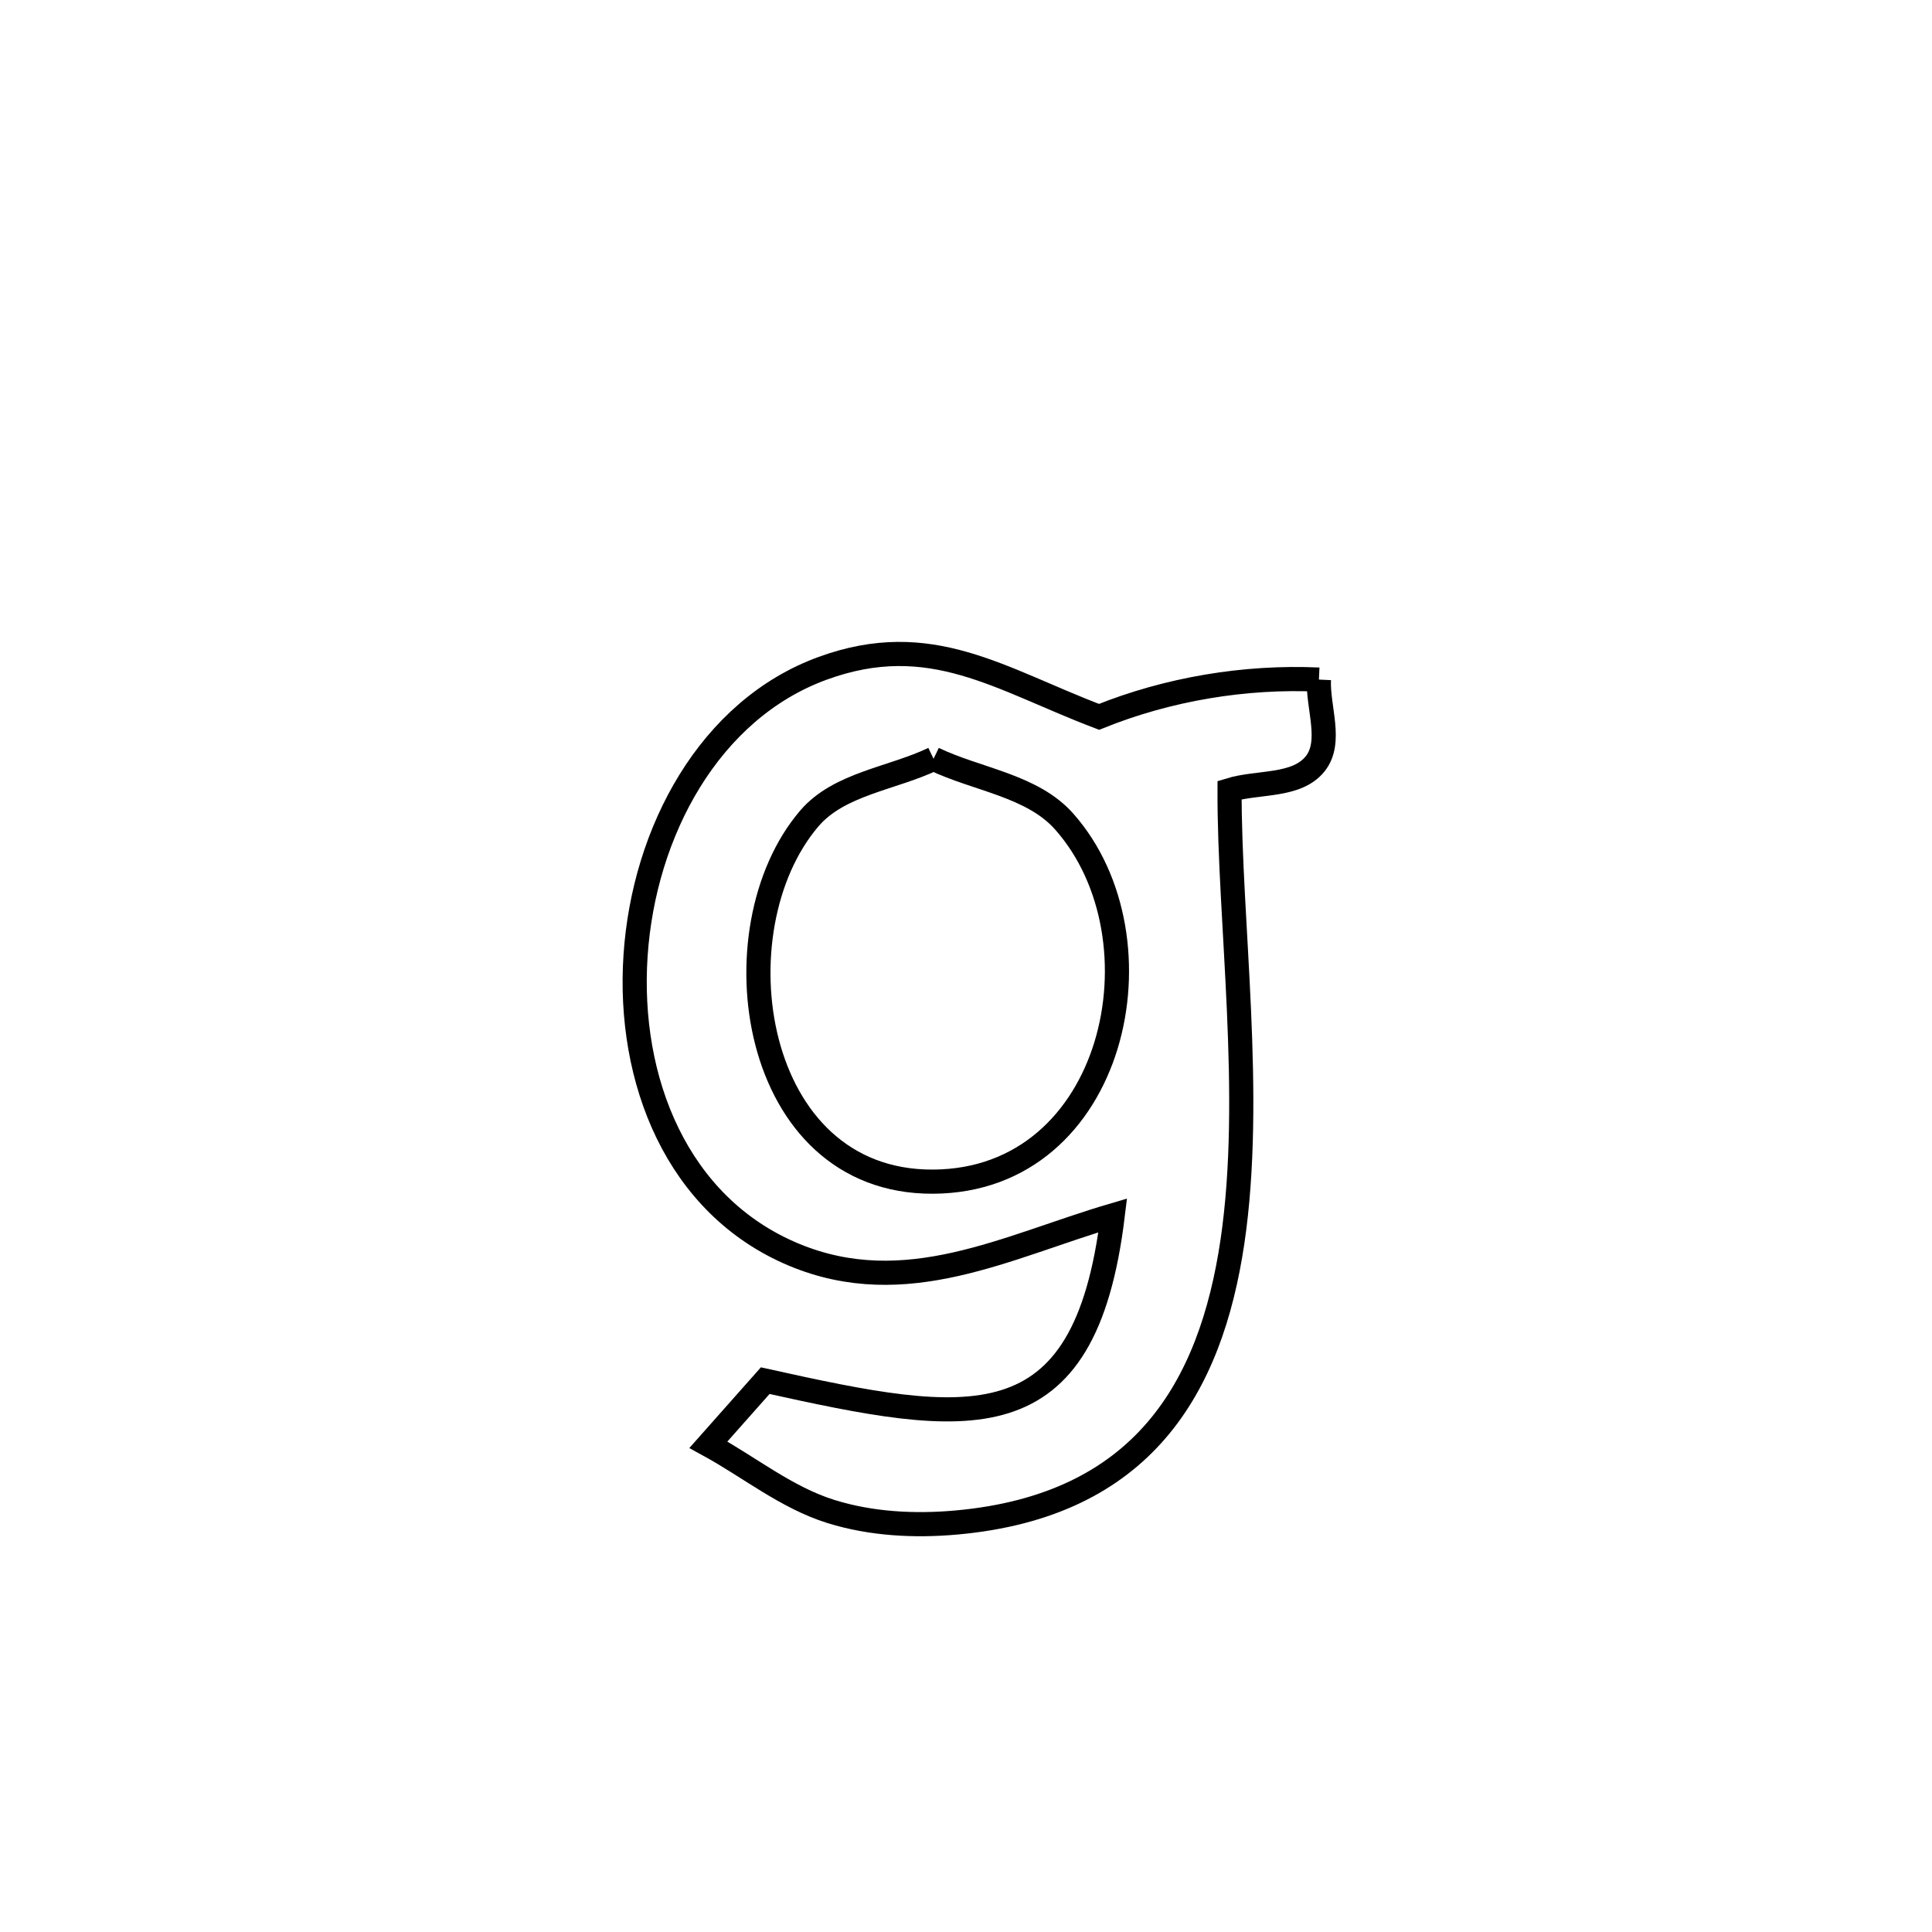<svg xmlns="http://www.w3.org/2000/svg" viewBox="0.0 0.0 24.0 24.0" height="200px" width="200px"><path fill="none" stroke="black" stroke-width=".3" stroke-opacity="1.0"  filling="0" d="M16.384 8.442 L16.384 8.442 C16.368 8.791 16.556 9.218 16.336 9.49 C16.103 9.778 15.628 9.706 15.274 9.815 L15.274 9.815 C15.269 11.437 15.578 13.607 15.31 15.423 C15.041 17.24 14.196 18.704 11.882 18.913 C11.362 18.96 10.82 18.932 10.321 18.776 C9.77 18.604 9.307 18.224 8.8 17.947 L8.8 17.947 C9.035 17.682 9.271 17.417 9.506 17.151 L9.506 17.151 C12.037 17.712 13.474 17.97 13.823 15.098 L13.823 15.098 C12.513 15.483 11.253 16.168 9.859 15.585 C8.406 14.977 7.793 13.413 7.895 11.872 C7.997 10.332 8.813 8.815 10.219 8.302 C11.561 7.812 12.423 8.439 13.653 8.905 L13.653 8.905 C14.509 8.56 15.461 8.4 16.384 8.442 L16.384 8.442"></path>
<path fill="none" stroke="black" stroke-width=".3" stroke-opacity="1.0"  filling="0" d="M11.597 9.426 L11.597 9.426 C12.138 9.686 12.824 9.757 13.221 10.207 C14.508 11.662 13.861 14.668 11.59 14.679 C9.319 14.69 8.876 11.548 10.053 10.168 C10.424 9.734 11.082 9.673 11.597 9.426 L11.597 9.426"></path></svg>